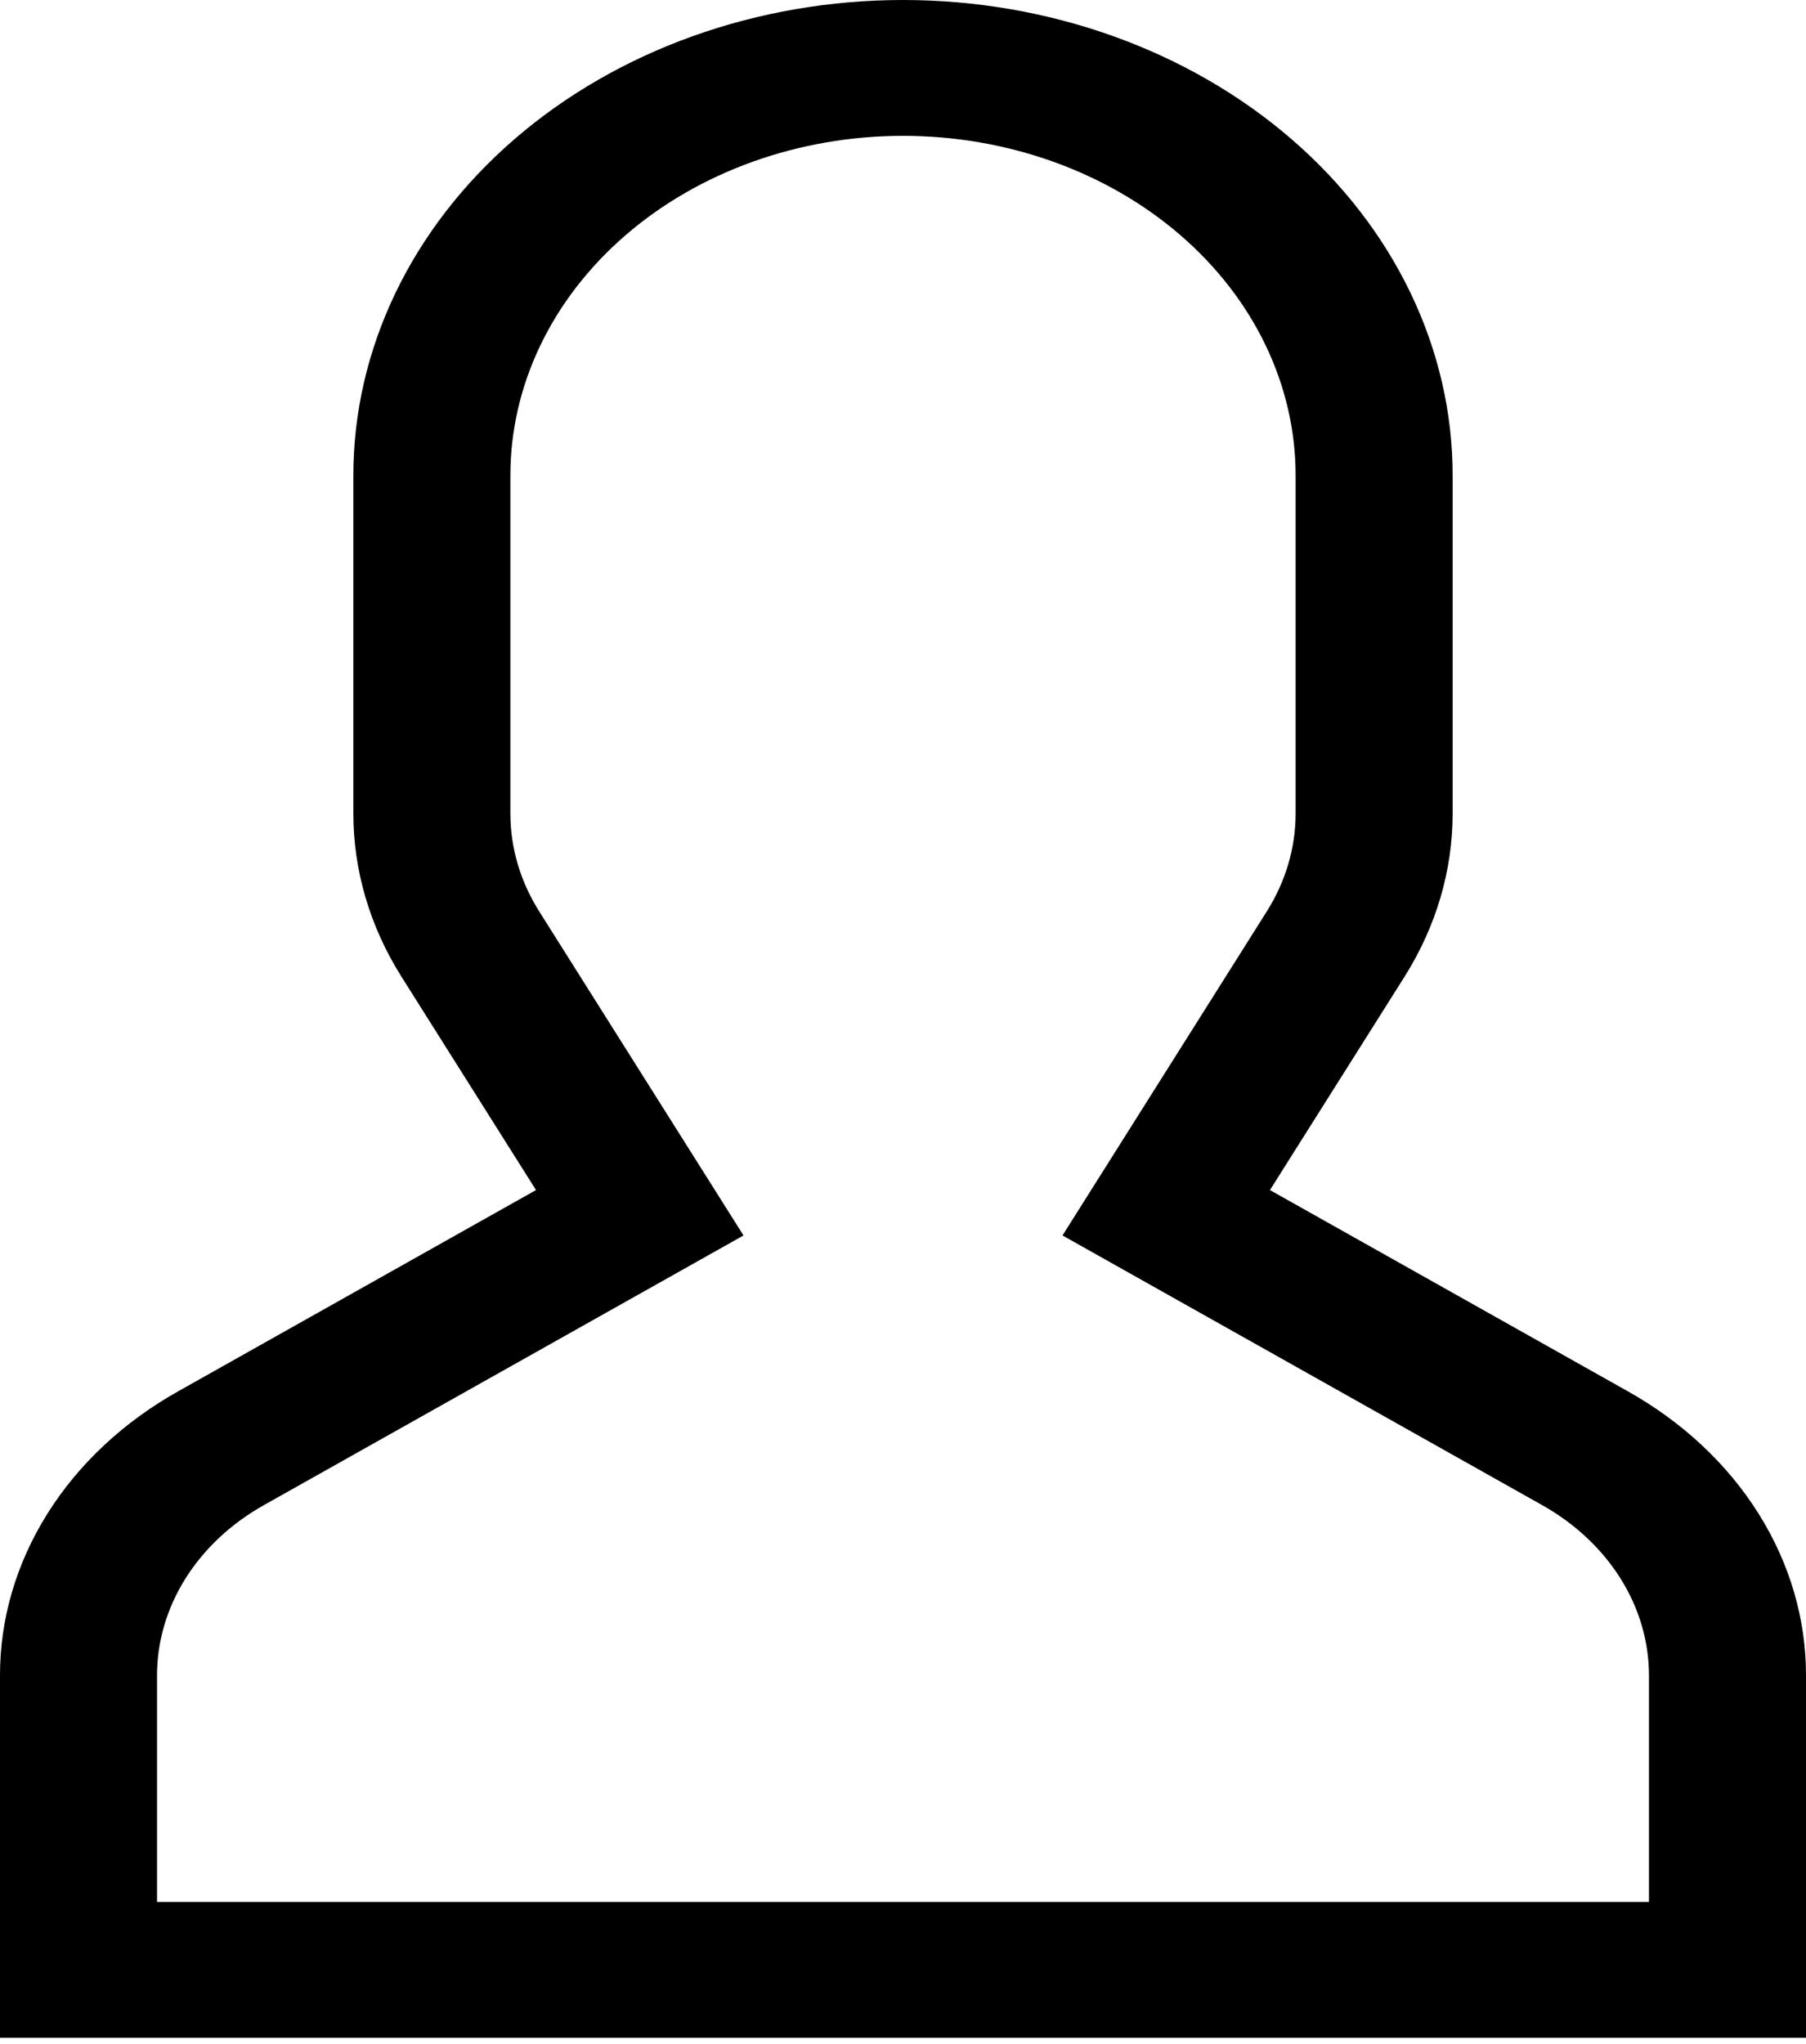 <?xml version="1.0" encoding="UTF-8" standalone="no"?><svg width='38' height='43' viewBox='0 0 38 43' fill='none' xmlns='http://www.w3.org/2000/svg'>
<path d='M34.241 29.264L26.721 25.036L29.557 20.541C30.217 19.491 30.564 18.315 30.565 17.119V10.003C30.565 7.35 29.347 4.806 27.178 2.93C25.009 1.054 22.067 0 19 0C15.933 0 12.991 1.054 10.822 2.93C8.653 4.806 7.435 7.35 7.435 10.003V17.119C7.436 18.315 7.783 19.491 8.443 20.541L11.278 25.036L3.759 29.264C2.603 29.911 1.653 30.798 0.997 31.845C0.34 32.892 -0.003 34.064 1.46577e-05 35.255V42.87H38V35.255C38.003 34.064 37.66 32.892 37.003 31.845C36.347 30.798 35.397 29.911 34.241 29.264ZM34.696 40.012H3.304V35.255C3.303 34.54 3.508 33.837 3.902 33.209C4.296 32.581 4.866 32.048 5.56 31.66L15.644 25.991L11.344 19.172C10.948 18.542 10.74 17.837 10.739 17.119V10.003C10.739 8.108 11.61 6.291 13.159 4.951C14.708 3.611 16.809 2.858 19 2.858C21.191 2.858 23.292 3.611 24.841 4.951C26.39 6.291 27.261 8.108 27.261 10.003V17.119C27.26 17.837 27.052 18.542 26.656 19.172L22.356 25.991L32.441 31.66C33.134 32.048 33.704 32.581 34.098 33.209C34.492 33.837 34.697 34.54 34.696 35.255V40.012Z' fill='black'/>
</svg>
